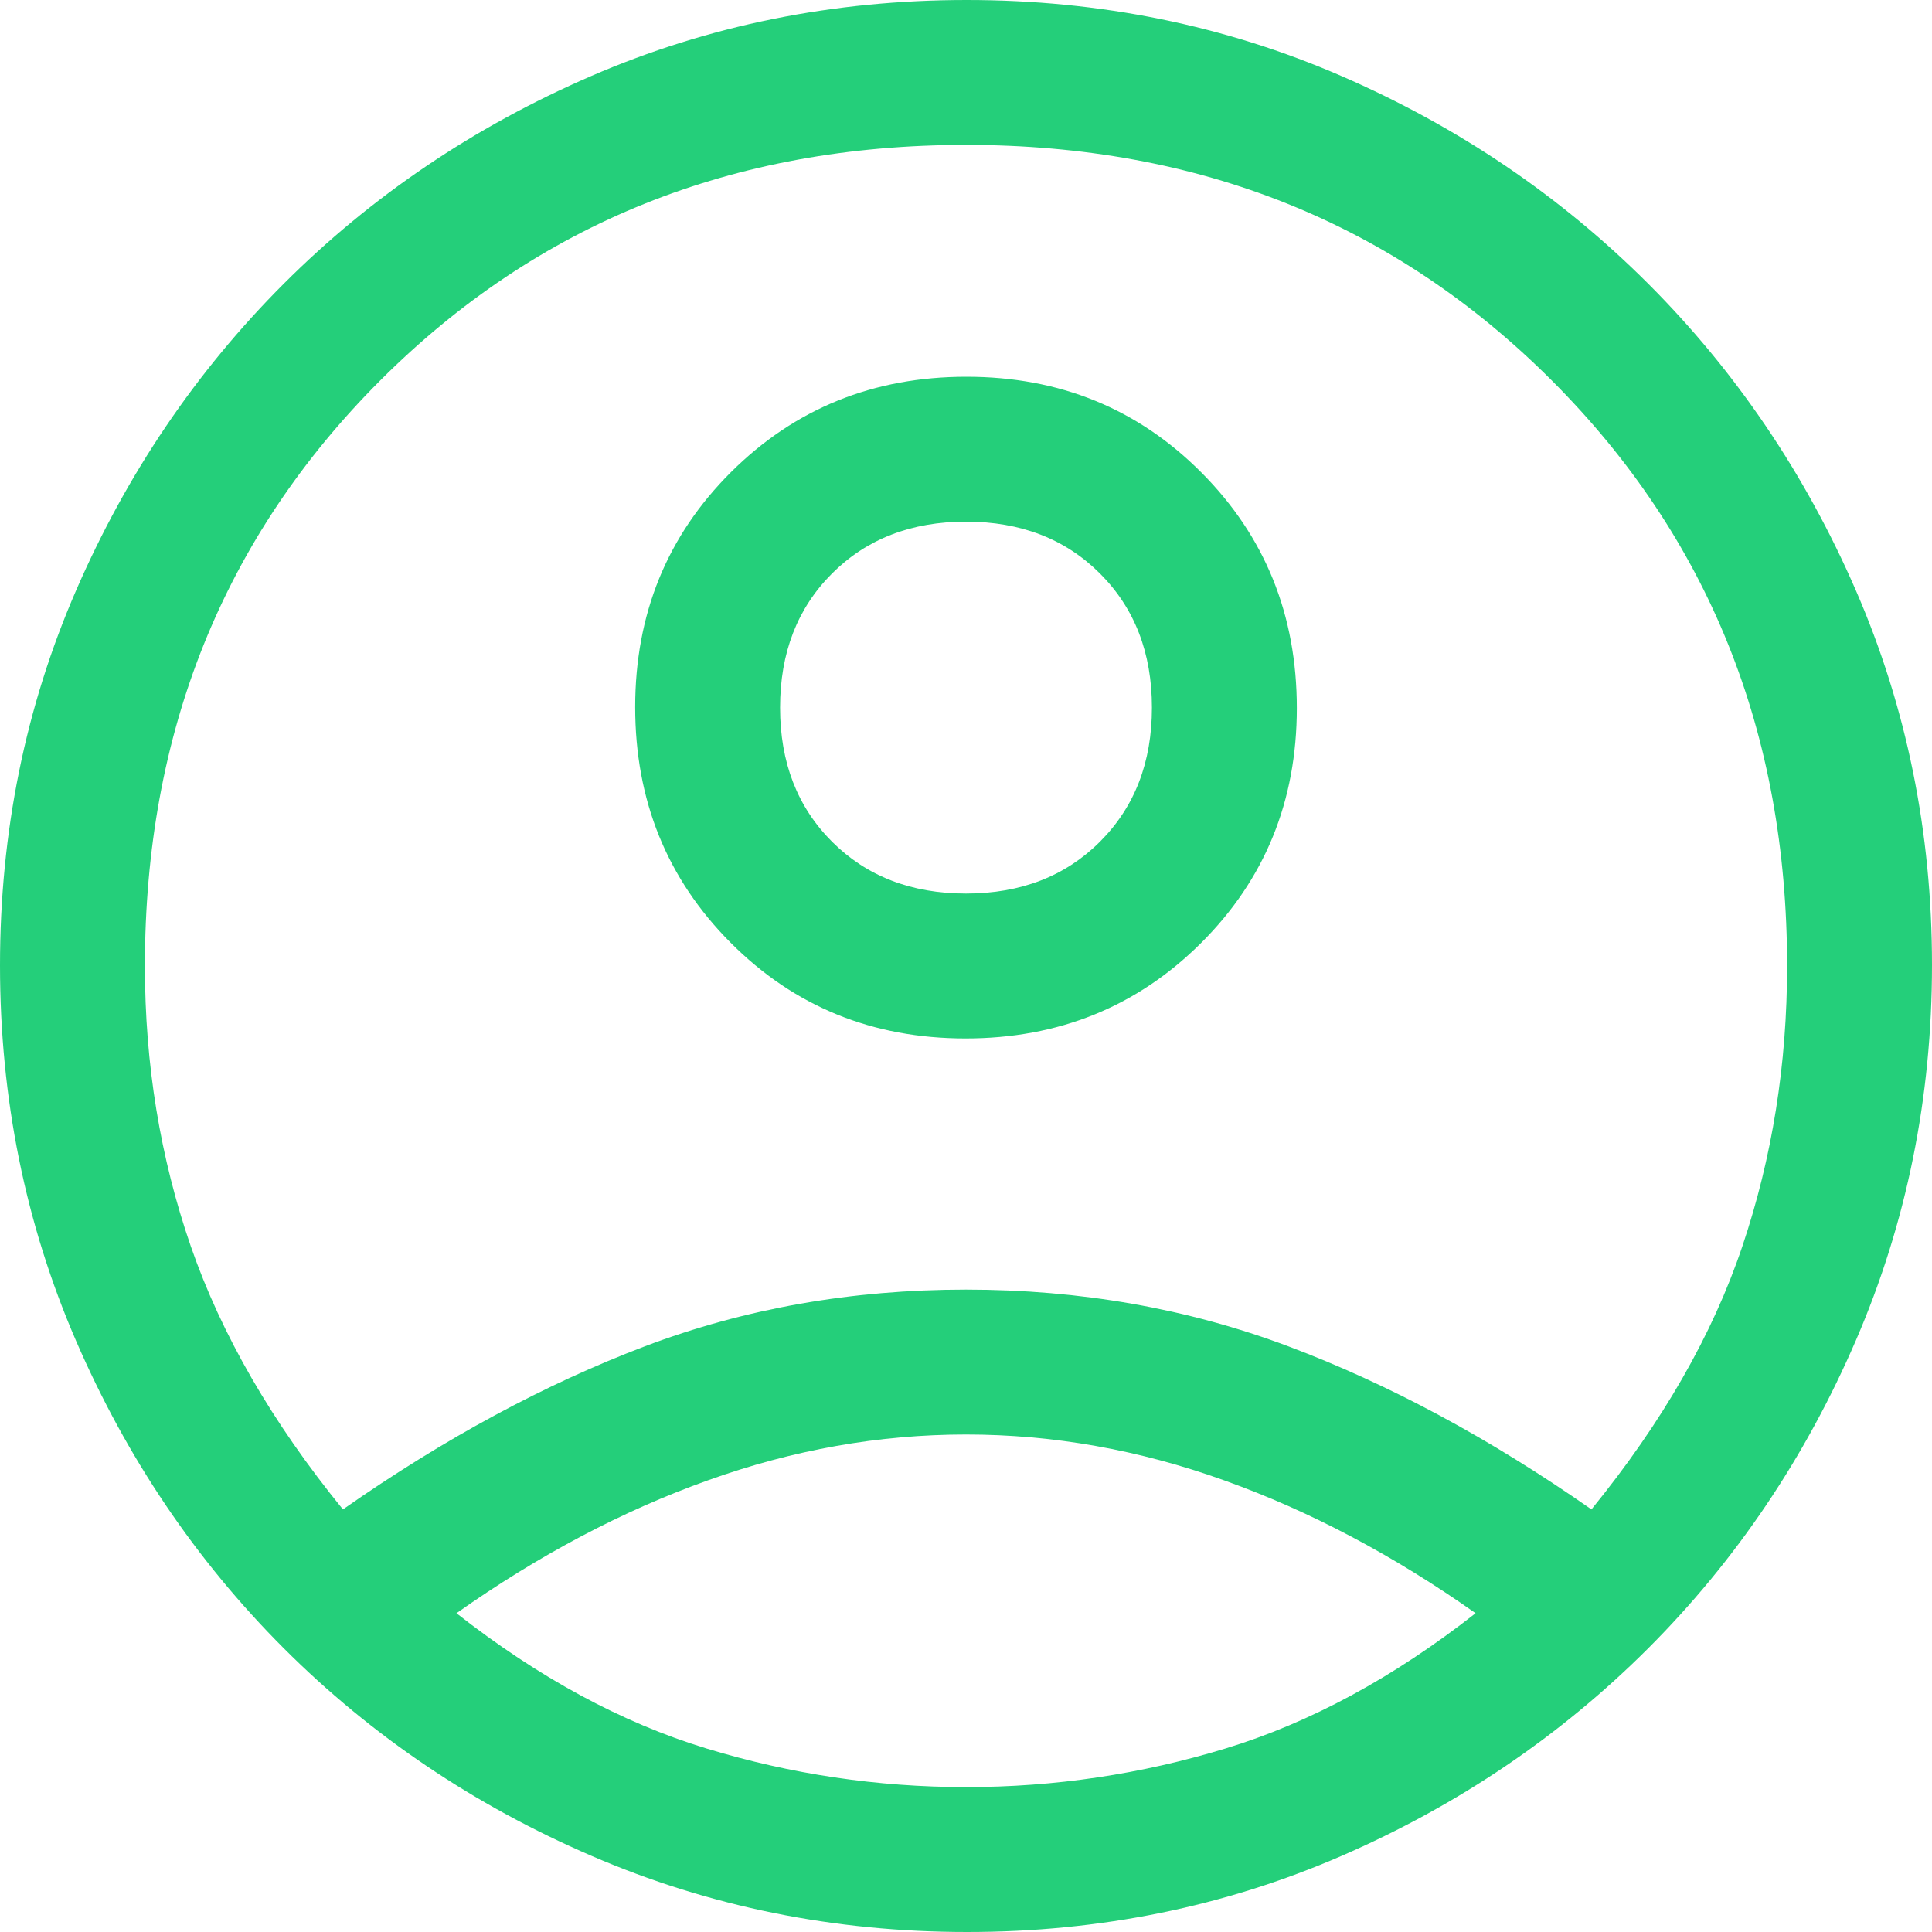<svg width="30" height="30" viewBox="0 0 30 30" fill="none" xmlns="http://www.w3.org/2000/svg">
<path d="M5.325 23.438C6.9 22.337 8.463 21.494 10.012 20.906C11.562 20.319 13.225 20.025 15 20.025C16.775 20.025 18.444 20.319 20.006 20.906C21.569 21.494 23.137 22.337 24.712 23.438C25.812 22.087 26.594 20.725 27.056 19.35C27.519 17.975 27.75 16.525 27.75 15C27.75 11.375 26.531 8.344 24.094 5.906C21.656 3.469 18.625 2.25 15 2.25C11.375 2.25 8.344 3.469 5.906 5.906C3.469 8.344 2.25 11.375 2.25 15C2.25 16.525 2.487 17.975 2.962 19.35C3.438 20.725 4.225 22.087 5.325 23.438ZM14.993 16.125C13.548 16.125 12.331 15.629 11.344 14.637C10.356 13.645 9.863 12.426 9.863 10.98C9.863 9.535 10.359 8.319 11.351 7.331C12.343 6.344 13.562 5.85 15.007 5.85C16.452 5.85 17.669 6.346 18.656 7.338C19.644 8.33 20.137 9.549 20.137 10.995C20.137 12.44 19.641 13.656 18.649 14.644C17.657 15.631 16.438 16.125 14.993 16.125ZM15.018 30C12.956 30 11.012 29.606 9.188 28.819C7.362 28.031 5.769 26.956 4.406 25.594C3.044 24.231 1.969 22.64 1.181 20.821C0.394 19.002 0 17.058 0 14.99C0 12.922 0.394 10.981 1.181 9.169C1.969 7.356 3.044 5.769 4.406 4.406C5.769 3.044 7.36 1.969 9.179 1.181C10.998 0.394 12.942 0 15.01 0C17.078 0 19.019 0.394 20.831 1.181C22.644 1.969 24.231 3.044 25.594 4.406C26.956 5.769 28.031 7.357 28.819 9.17C29.606 10.983 30 12.921 30 14.982C30 17.044 29.606 18.988 28.819 20.812C28.031 22.637 26.956 24.231 25.594 25.594C24.231 26.956 22.643 28.031 20.83 28.819C19.017 29.606 17.079 30 15.018 30ZM15 27.75C16.375 27.75 17.719 27.55 19.031 27.15C20.344 26.75 21.637 26.05 22.913 25.05C21.637 24.15 20.337 23.462 19.012 22.988C17.688 22.512 16.35 22.275 15 22.275C13.65 22.275 12.312 22.512 10.988 22.988C9.662 23.462 8.363 24.15 7.088 25.05C8.363 26.05 9.656 26.75 10.969 27.15C12.281 27.55 13.625 27.75 15 27.75ZM15 13.875C15.85 13.875 16.544 13.606 17.081 13.069C17.619 12.531 17.887 11.838 17.887 10.988C17.887 10.137 17.619 9.444 17.081 8.906C16.544 8.369 15.85 8.1 15 8.1C14.15 8.1 13.456 8.369 12.919 8.906C12.381 9.444 12.113 10.137 12.113 10.988C12.113 11.838 12.381 12.531 12.919 13.069C13.456 13.606 14.15 13.875 15 13.875Z" fill="#24CF7A"/>
</svg>

